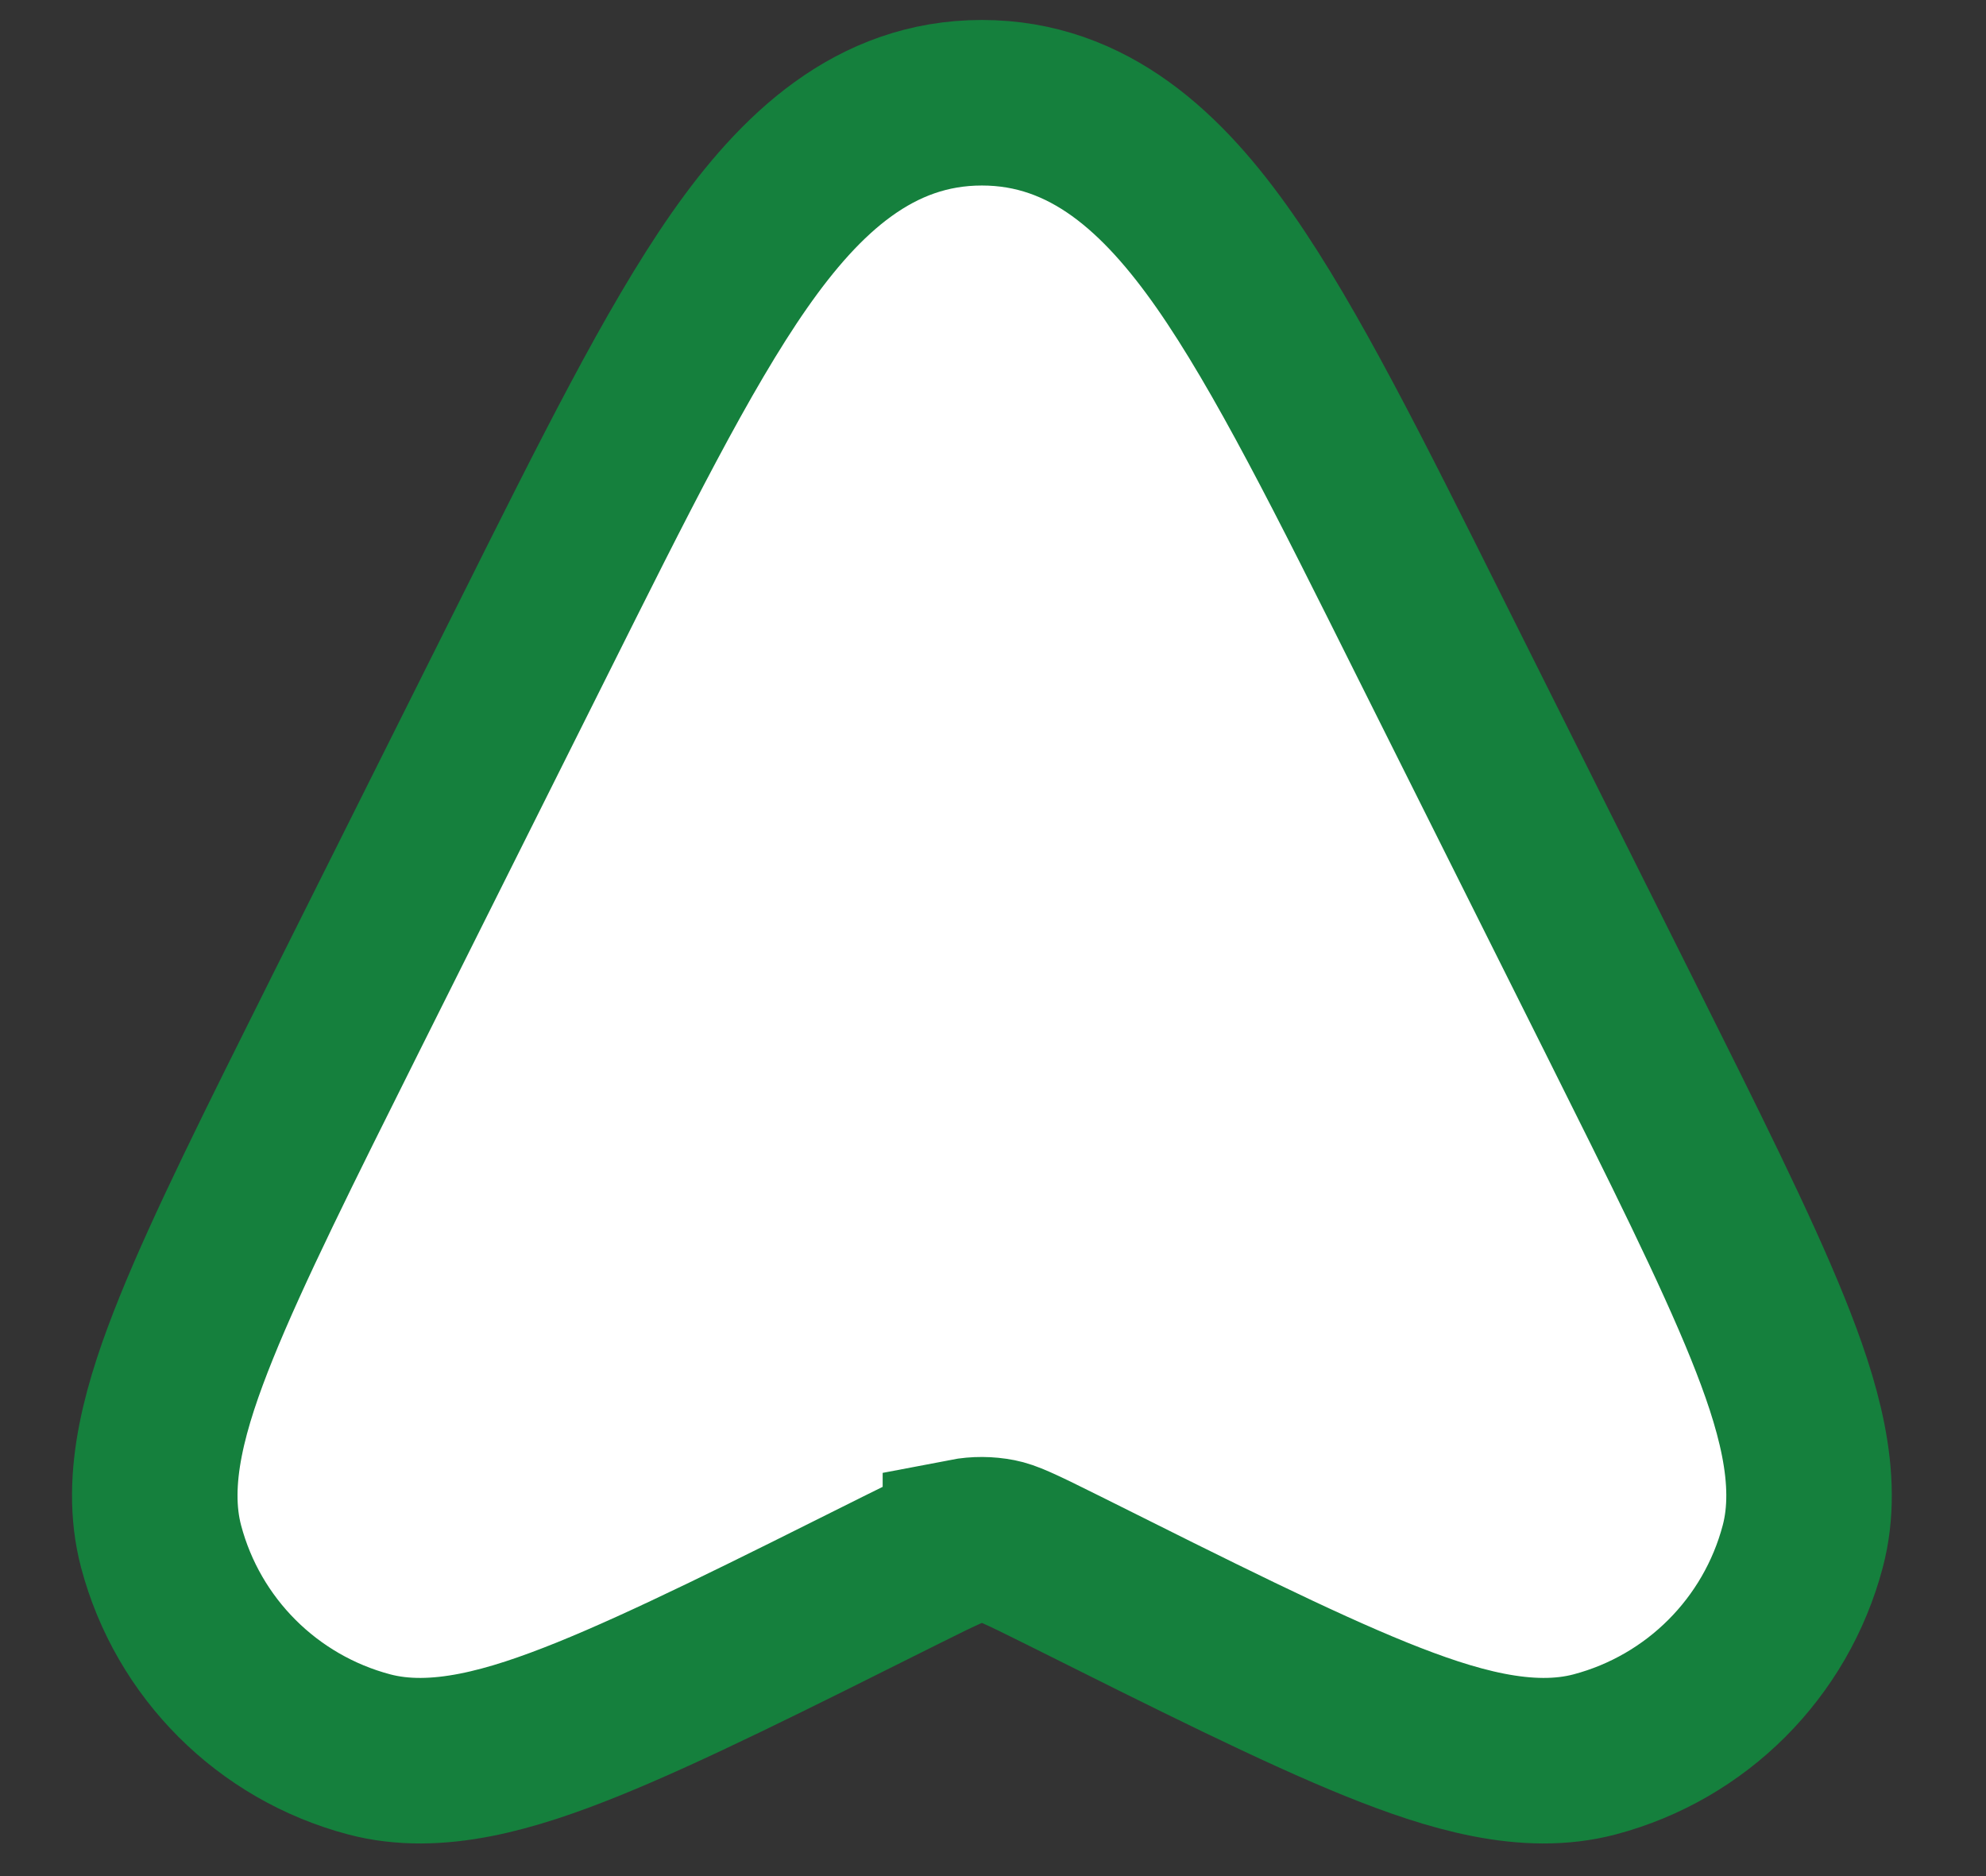 <svg width="18" height="17" viewBox="0 0 18 17" fill="none" xmlns="http://www.w3.org/2000/svg">
<rect x="0" y="0" width="18" height="17" fill="#333333" stroke="none"/>
<path d="M6.699 2.364C7.253 1.571 7.928 0.931 8.899 0.931C9.871 0.931 10.546 1.571 11.1 2.364C11.657 3.162 12.242 4.337 12.972 5.799L14.672 9.197C15.264 10.382 15.73 11.313 16.021 12.034C16.295 12.714 16.501 13.401 16.339 14.013C16.095 14.934 15.375 15.653 14.454 15.897C13.842 16.059 13.155 15.854 12.475 15.58C11.755 15.289 10.824 14.823 9.638 14.23C9.216 14.019 9.128 13.983 9.049 13.967C8.951 13.948 8.849 13.947 8.75 13.966L8.75 13.967C8.671 13.983 8.582 14.019 8.161 14.23C6.975 14.823 6.045 15.289 5.324 15.58C4.644 15.854 3.957 16.059 3.345 15.897C2.424 15.653 1.704 14.934 1.46 14.013C1.298 13.401 1.504 12.714 1.778 12.034C2.069 11.313 2.535 10.382 3.127 9.197L4.827 5.799C5.558 4.337 6.142 3.162 6.699 2.364Z" fill="white" stroke="#15803D" stroke-width="1.5"/>
</svg>
